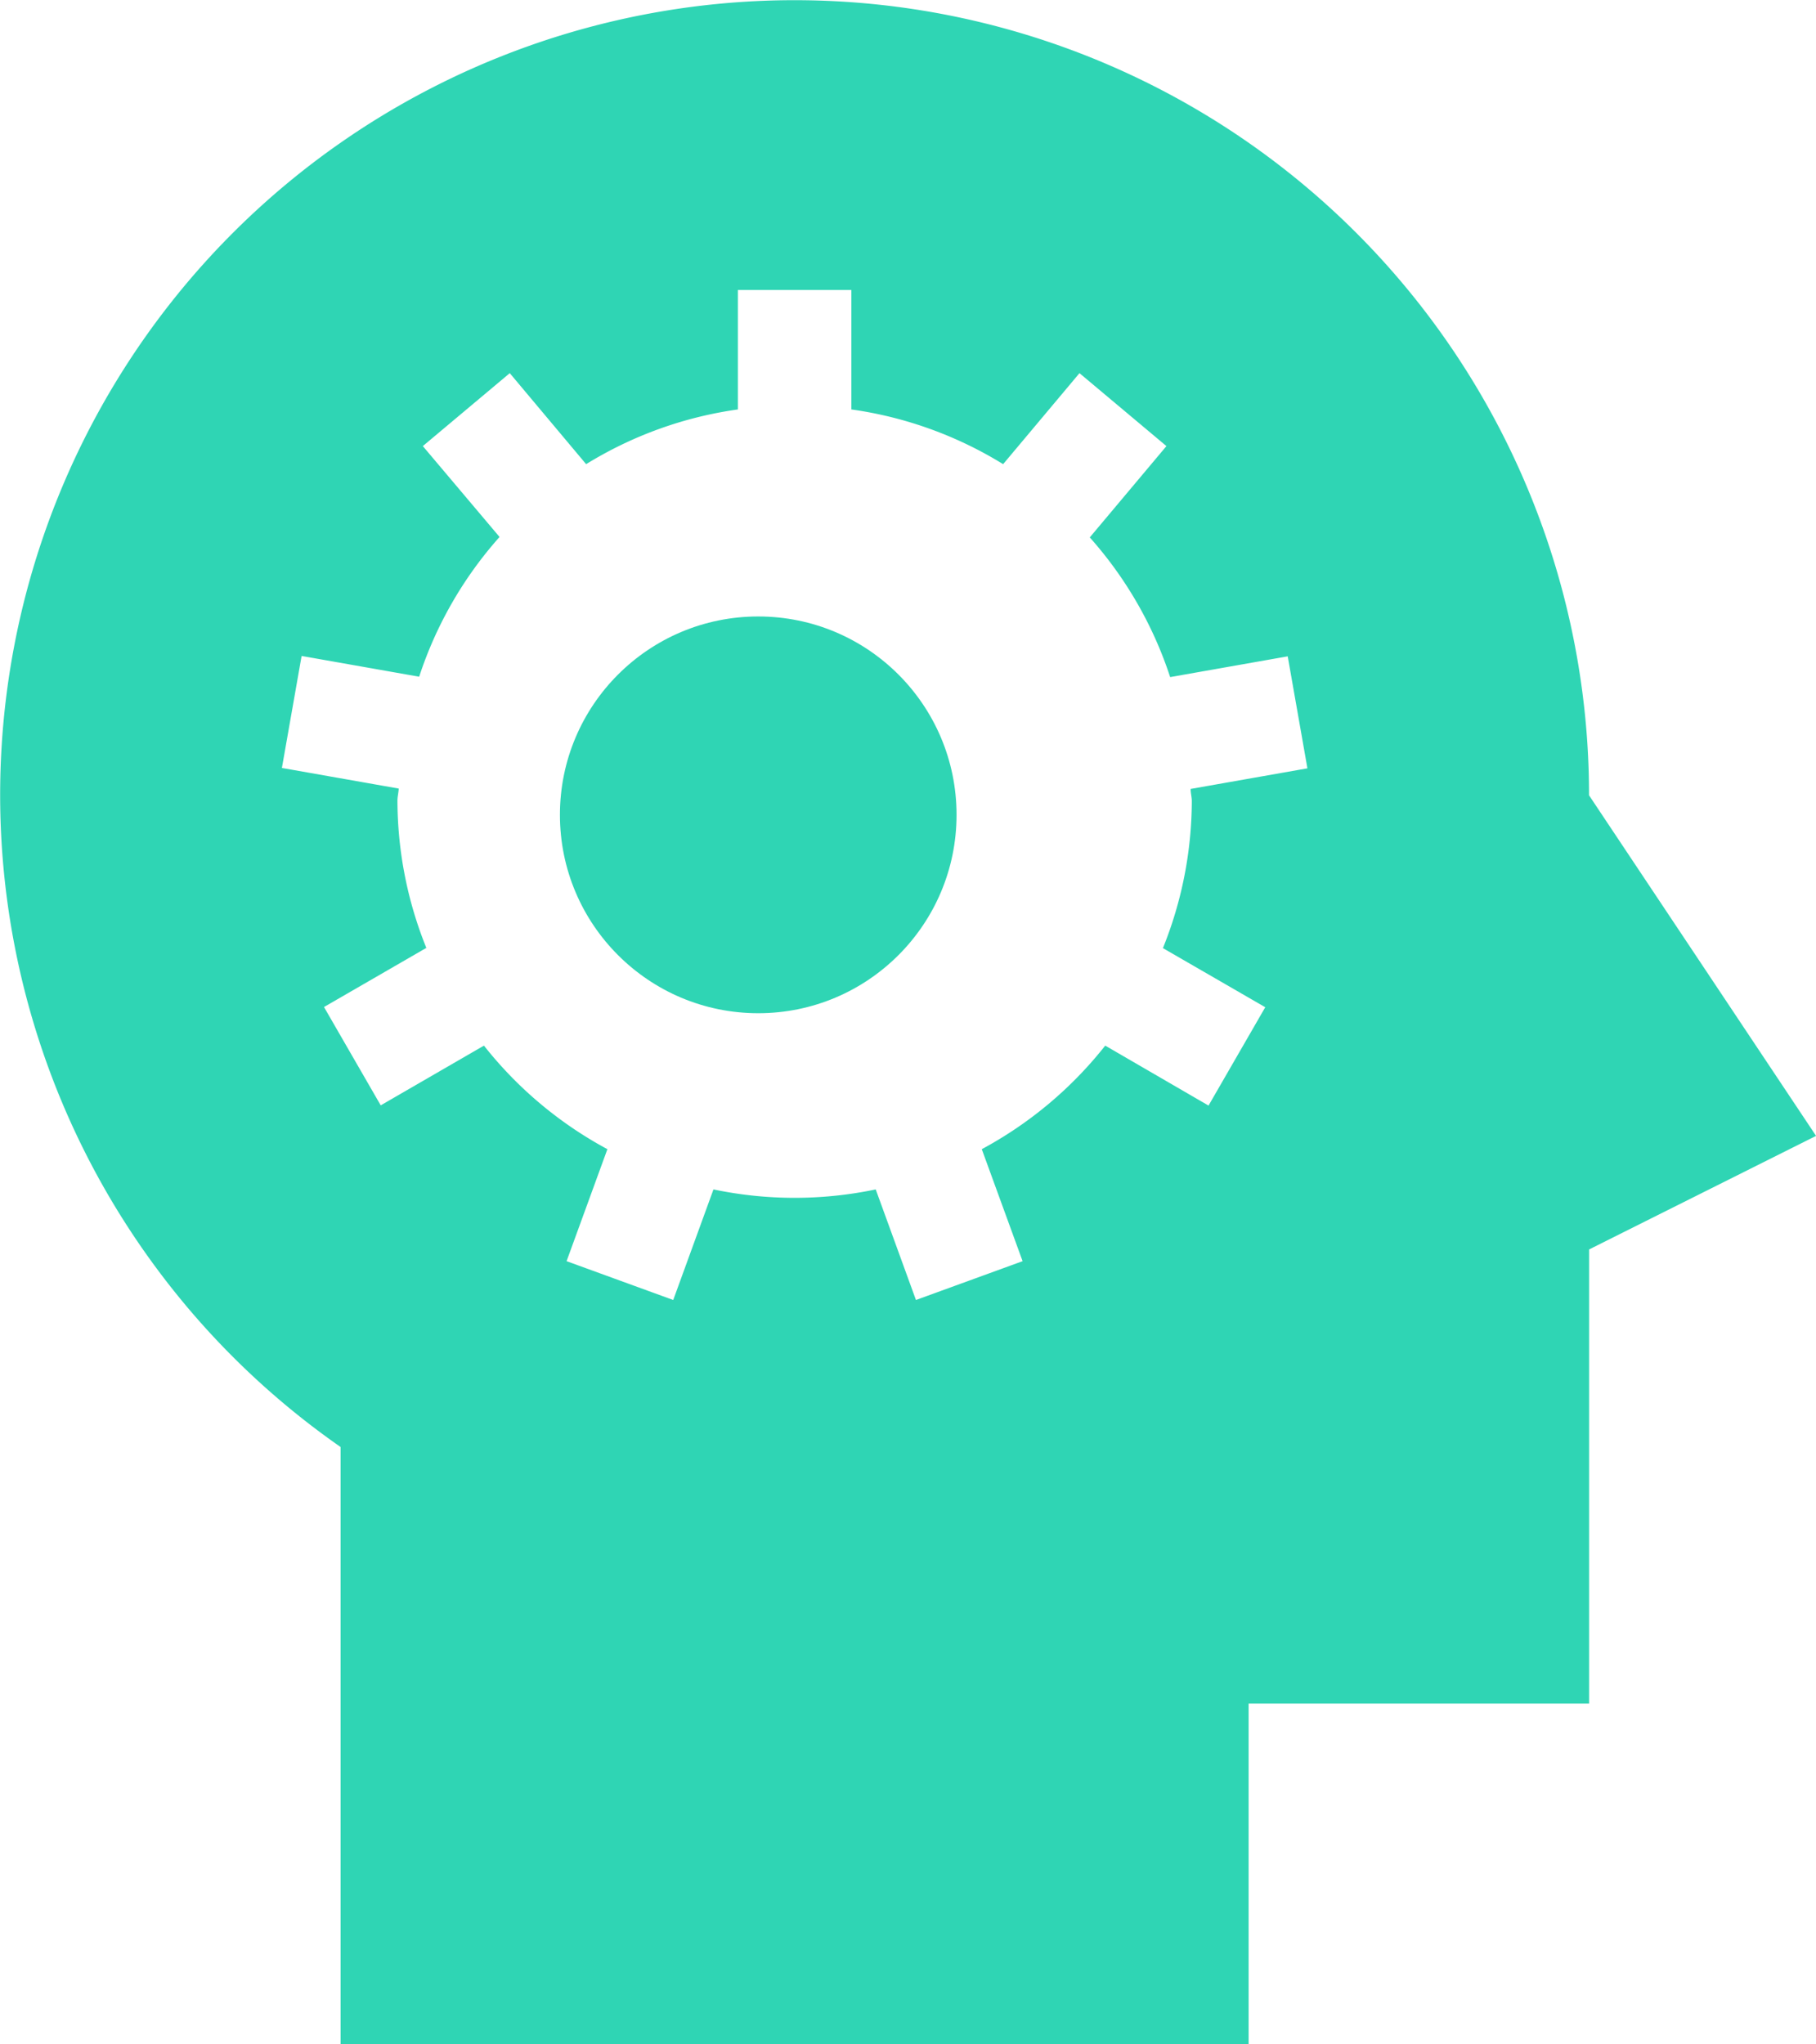 <svg id="noun_skill_1923796" xmlns="http://www.w3.org/2000/svg" width="24.331" height="27.38" viewBox="0 0 24.331 27.38">
  <circle id="Ellipse_114" data-name="Ellipse 114" cx="2.657" cy="2.657" r="2.657" transform="translate(7.502 8.257)" fill="#2fd5b4"/>
  <path id="Path_2430" data-name="Path 2430" d="M25.289,13.647A10.644,10.644,0,1,0,8.562,22.376v8H20.728V25.812h4.562V19.73l3.041-1.521Zm-5.322.076a5.292,5.292,0,0,1-.387,1.971l1.371.792-.76,1.317L18.807,17a5.311,5.311,0,0,1-1.654,1.387l.547,1.5-1.429.52-.539-1.481a5.3,5.3,0,0,1-2.174,0l-.539,1.481-1.429-.52.547-1.5A5.311,5.311,0,0,1,10.483,17L9.1,17.8l-.76-1.317,1.371-.792a5.292,5.292,0,0,1-.387-1.971c0-.056.015-.108.017-.163l-1.565-.276.264-1.5,1.575.278a5.286,5.286,0,0,1,1.077-1.872L9.664,8.97l1.165-.977,1.023,1.219a5.267,5.267,0,0,1,2.033-.733v-1.6h1.521v1.6a5.267,5.267,0,0,1,2.033.733l1.023-1.219,1.165.977L18.6,10.193a5.286,5.286,0,0,1,1.077,1.871l1.575-.278.264,1.5-1.565.276c0,.056.016.108.016.164Z" transform="translate(-3.999 -2.995)" fill="#2fd5b4"/>
</svg>
